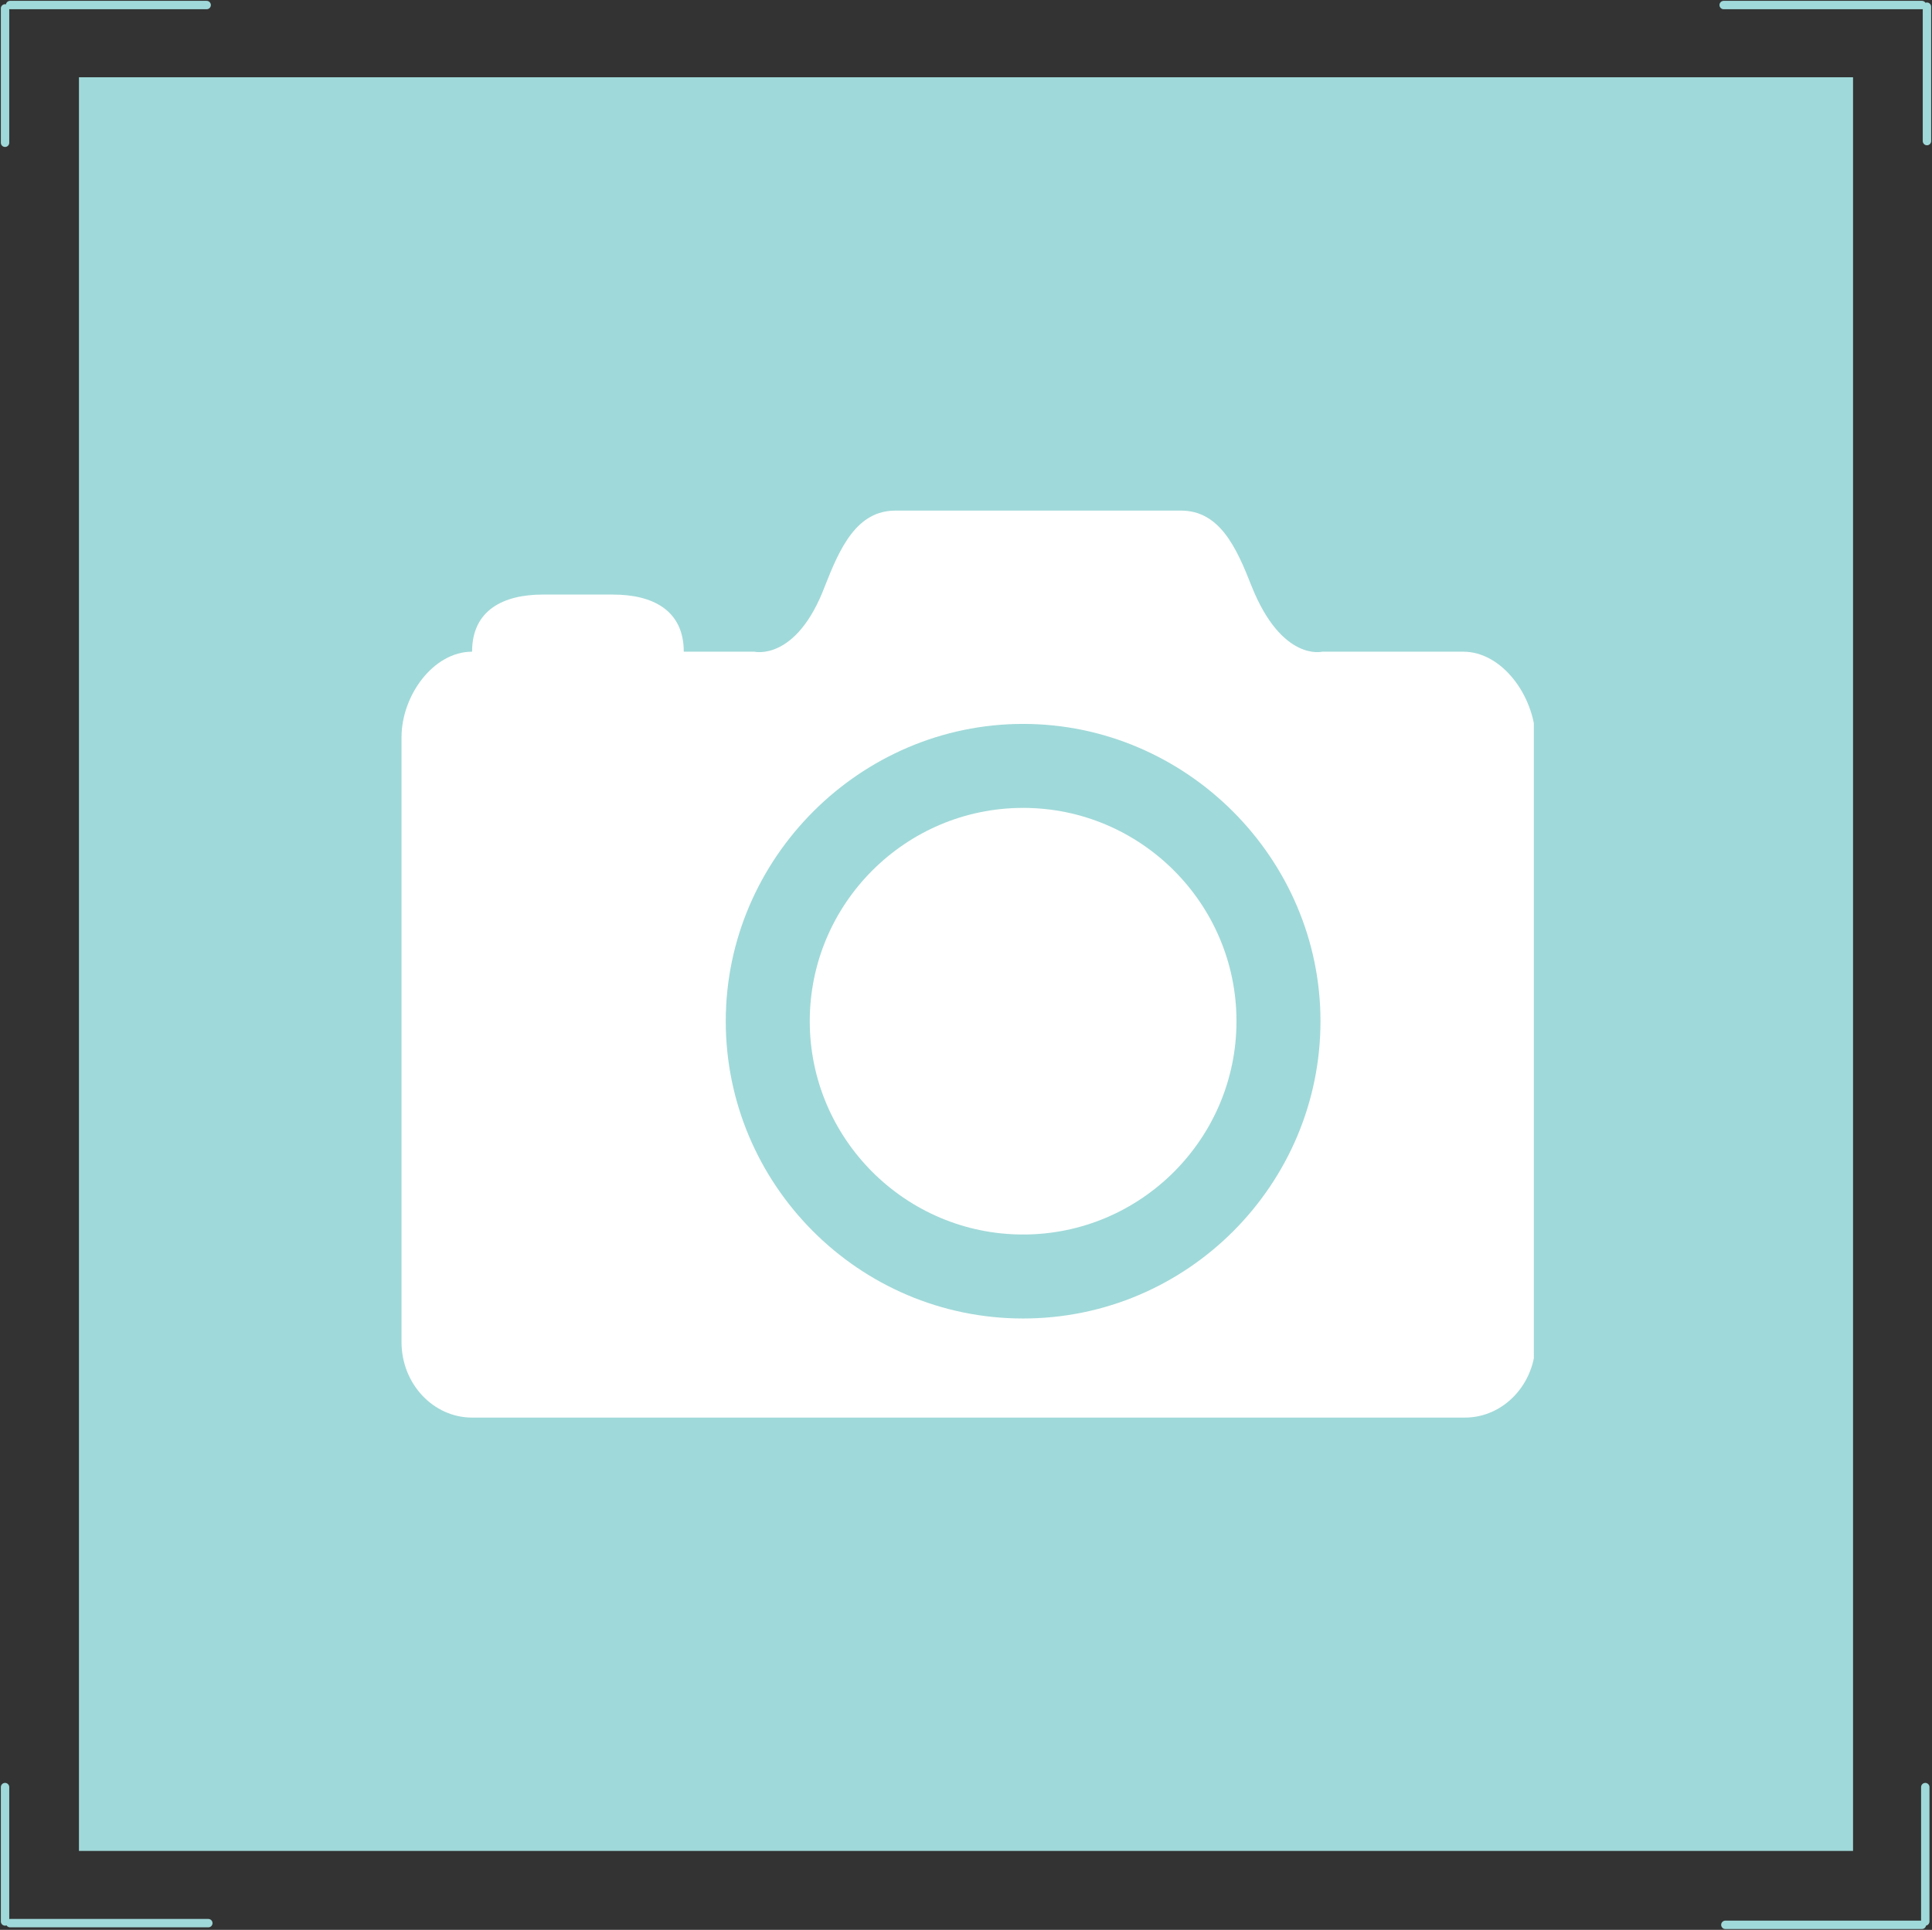 <?xml version="1.0" encoding="utf-8"?>
<!-- Generator: Adobe Illustrator 18.1.0, SVG Export Plug-In . SVG Version: 6.00 Build 0)  -->
<!DOCTYPE svg PUBLIC "-//W3C//DTD SVG 1.1//EN" "http://www.w3.org/Graphics/SVG/1.1/DTD/svg11.dtd">
<svg version="1.1" id="Layer_1" xmlns="http://www.w3.org/2000/svg" xmlns:xlink="http://www.w3.org/1999/xlink" x="0px" y="0px"
	 viewBox="0 0 115 114.9" enable-background="new 0 0 115 114.9" xml:space="preserve">
<rect x="0" y="0" width="115" height="114.9" fill="#333333" stroke="none"/>
<rect x="4.7" y="4.6" fill="#A0D9D9" width="105.6" height="105.6"/>
<g>
	<defs>
		<rect id="SVGID_1_" x="0" y="0" width="115" height="114.9"/>
	</defs>
	<clipPath id="SVGID_2_">
		<use xlink:href="#SVGID_1_"  overflow="visible"/>
	</clipPath>
	
		<path clip-path="url(#SVGID_2_)" fill="none" stroke="#A0D9D9" stroke-width="0.5" stroke-linecap="round" stroke-linejoin="round" stroke-miterlimit="10" d="
		M114.6,114.4v-8 M114.4,114.6h-11.7 M114.4,0.3h-11.8 M114.7,0.4v8 M0.3,0.5v8 M0.6,0.3h11.7 M0.6,114.5h11.8 M0.3,114.4v-8"/>
</g>
<line fill="none" stroke="#A0D9D9" stroke-width="2" x1="55.5" y1="28.9" x2="55.5" y2="82.9"/>
<rect x="77.9" y="29.3" fill="none" stroke="#A0D9D9" stroke-width="2" width="13.7" height="12.3"/>
<g>
	<defs>
		<rect id="SVGID_3_" x="23.7" y="30.4" width="67.6" height="54.1"/>
	</defs>
	<clipPath id="SVGID_4_">
		<use xlink:href="#SVGID_3_"  overflow="visible"/>
	</clipPath>
	<path clip-path="url(#SVGID_4_)" fill="#FFFFFF" d="M60.9,48.1c-7,0-12.7,5.7-12.7,12.7s5.7,12.7,12.7,12.7s12.7-5.7,12.7-12.7
		S67.9,48.1,60.9,48.1"/>
	<path clip-path="url(#SVGID_4_)" fill="#FFFFFF" d="M60.9,78.5c-9.8,0-17.7-8-17.7-17.7s8-17.7,17.7-17.7s17.7,8,17.7,17.7
		S70.7,78.5,60.9,78.5 M87.1,38.8h-8.4c0,0-2.4,0.6-4.2-3.9c-0.9-2.3-1.9-4.5-4.2-4.5H53.3c-2.3,0-3.3,2.2-4.2,4.5
		c-1.7,4.5-4.2,3.9-4.2,3.9h-4.2c0-2.5-1.9-3.4-4.2-3.4h-4.2c-2.3,0-4.2,0.9-4.2,3.4c-2.3,0-4.2,2.6-4.2,5.1v36
		c0,2.5,1.9,4.5,4.2,4.5h59.1c2.3,0,4.2-2,4.2-4.5v-36C91.3,41.4,89.4,38.8,87.1,38.8"/>
</g>
</svg>

